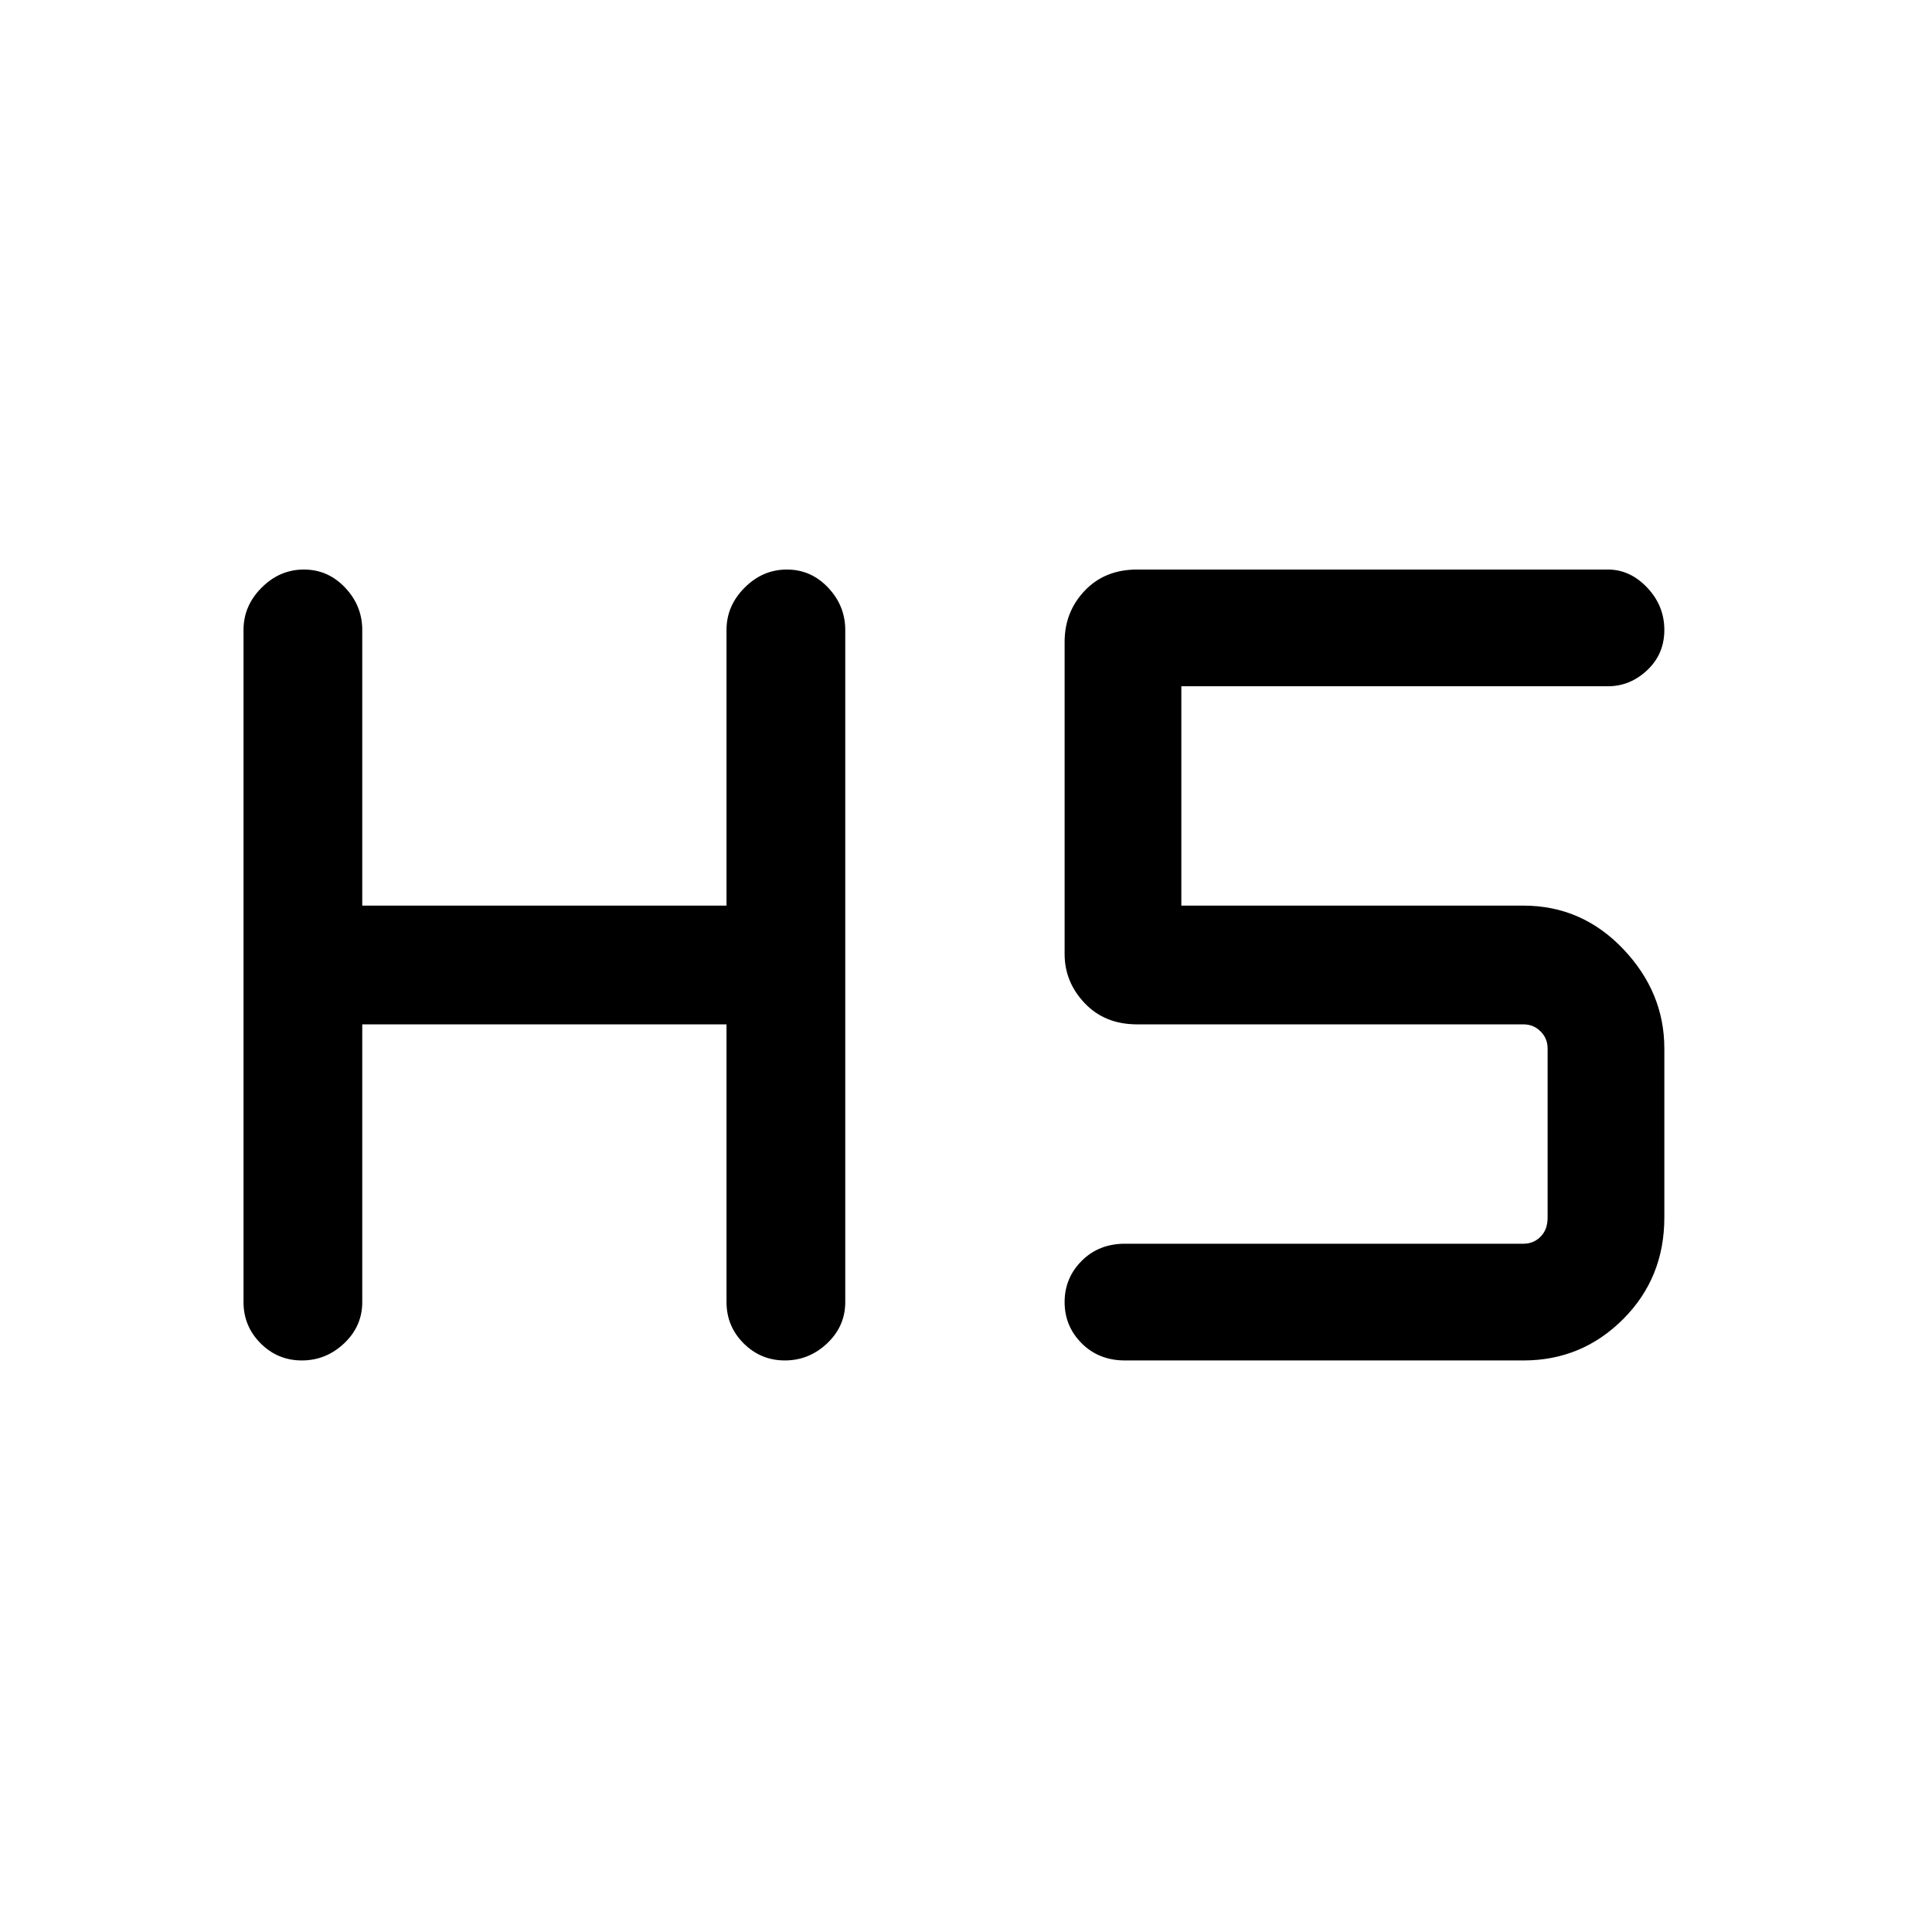 <svg xmlns="http://www.w3.org/2000/svg" height="48" width="48"><path d="M7.5 33.8q-.6 0-1.025-.425-.425-.425-.425-1.025v-16.7q0-.6.45-1.05.45-.45 1.05-.45.6 0 1.025.45.425.45.425 1.05v6.85h9.05v-6.85q0-.6.45-1.05.45-.45 1.05-.45.6 0 1.025.45.425.45.425 1.05v16.7q0 .6-.45 1.025-.45.425-1.05.425-.6 0-1.025-.425-.425-.425-.425-1.025v-6.9H9v6.9q0 .6-.45 1.025-.45.425-1.05.425Zm20.45 0q-.65 0-1.075-.425-.425-.425-.425-1.025 0-.6.425-1.025.425-.425 1.075-.425h9.9q.25 0 .425-.175t.175-.475v-4.2q0-.25-.175-.425t-.425-.175h-9.6q-.8 0-1.3-.525t-.5-1.225v-7.75q0-.75.5-1.275.5-.525 1.3-.525h11.7q.55 0 .975.45.425.45.425 1.05 0 .6-.425 1t-.975.4h-10.6v5.45h8.5q1.45 0 2.475 1.075 1.025 1.075 1.025 2.475v4.2q0 1.5-1.025 2.525T37.85 33.8Z"/></svg>